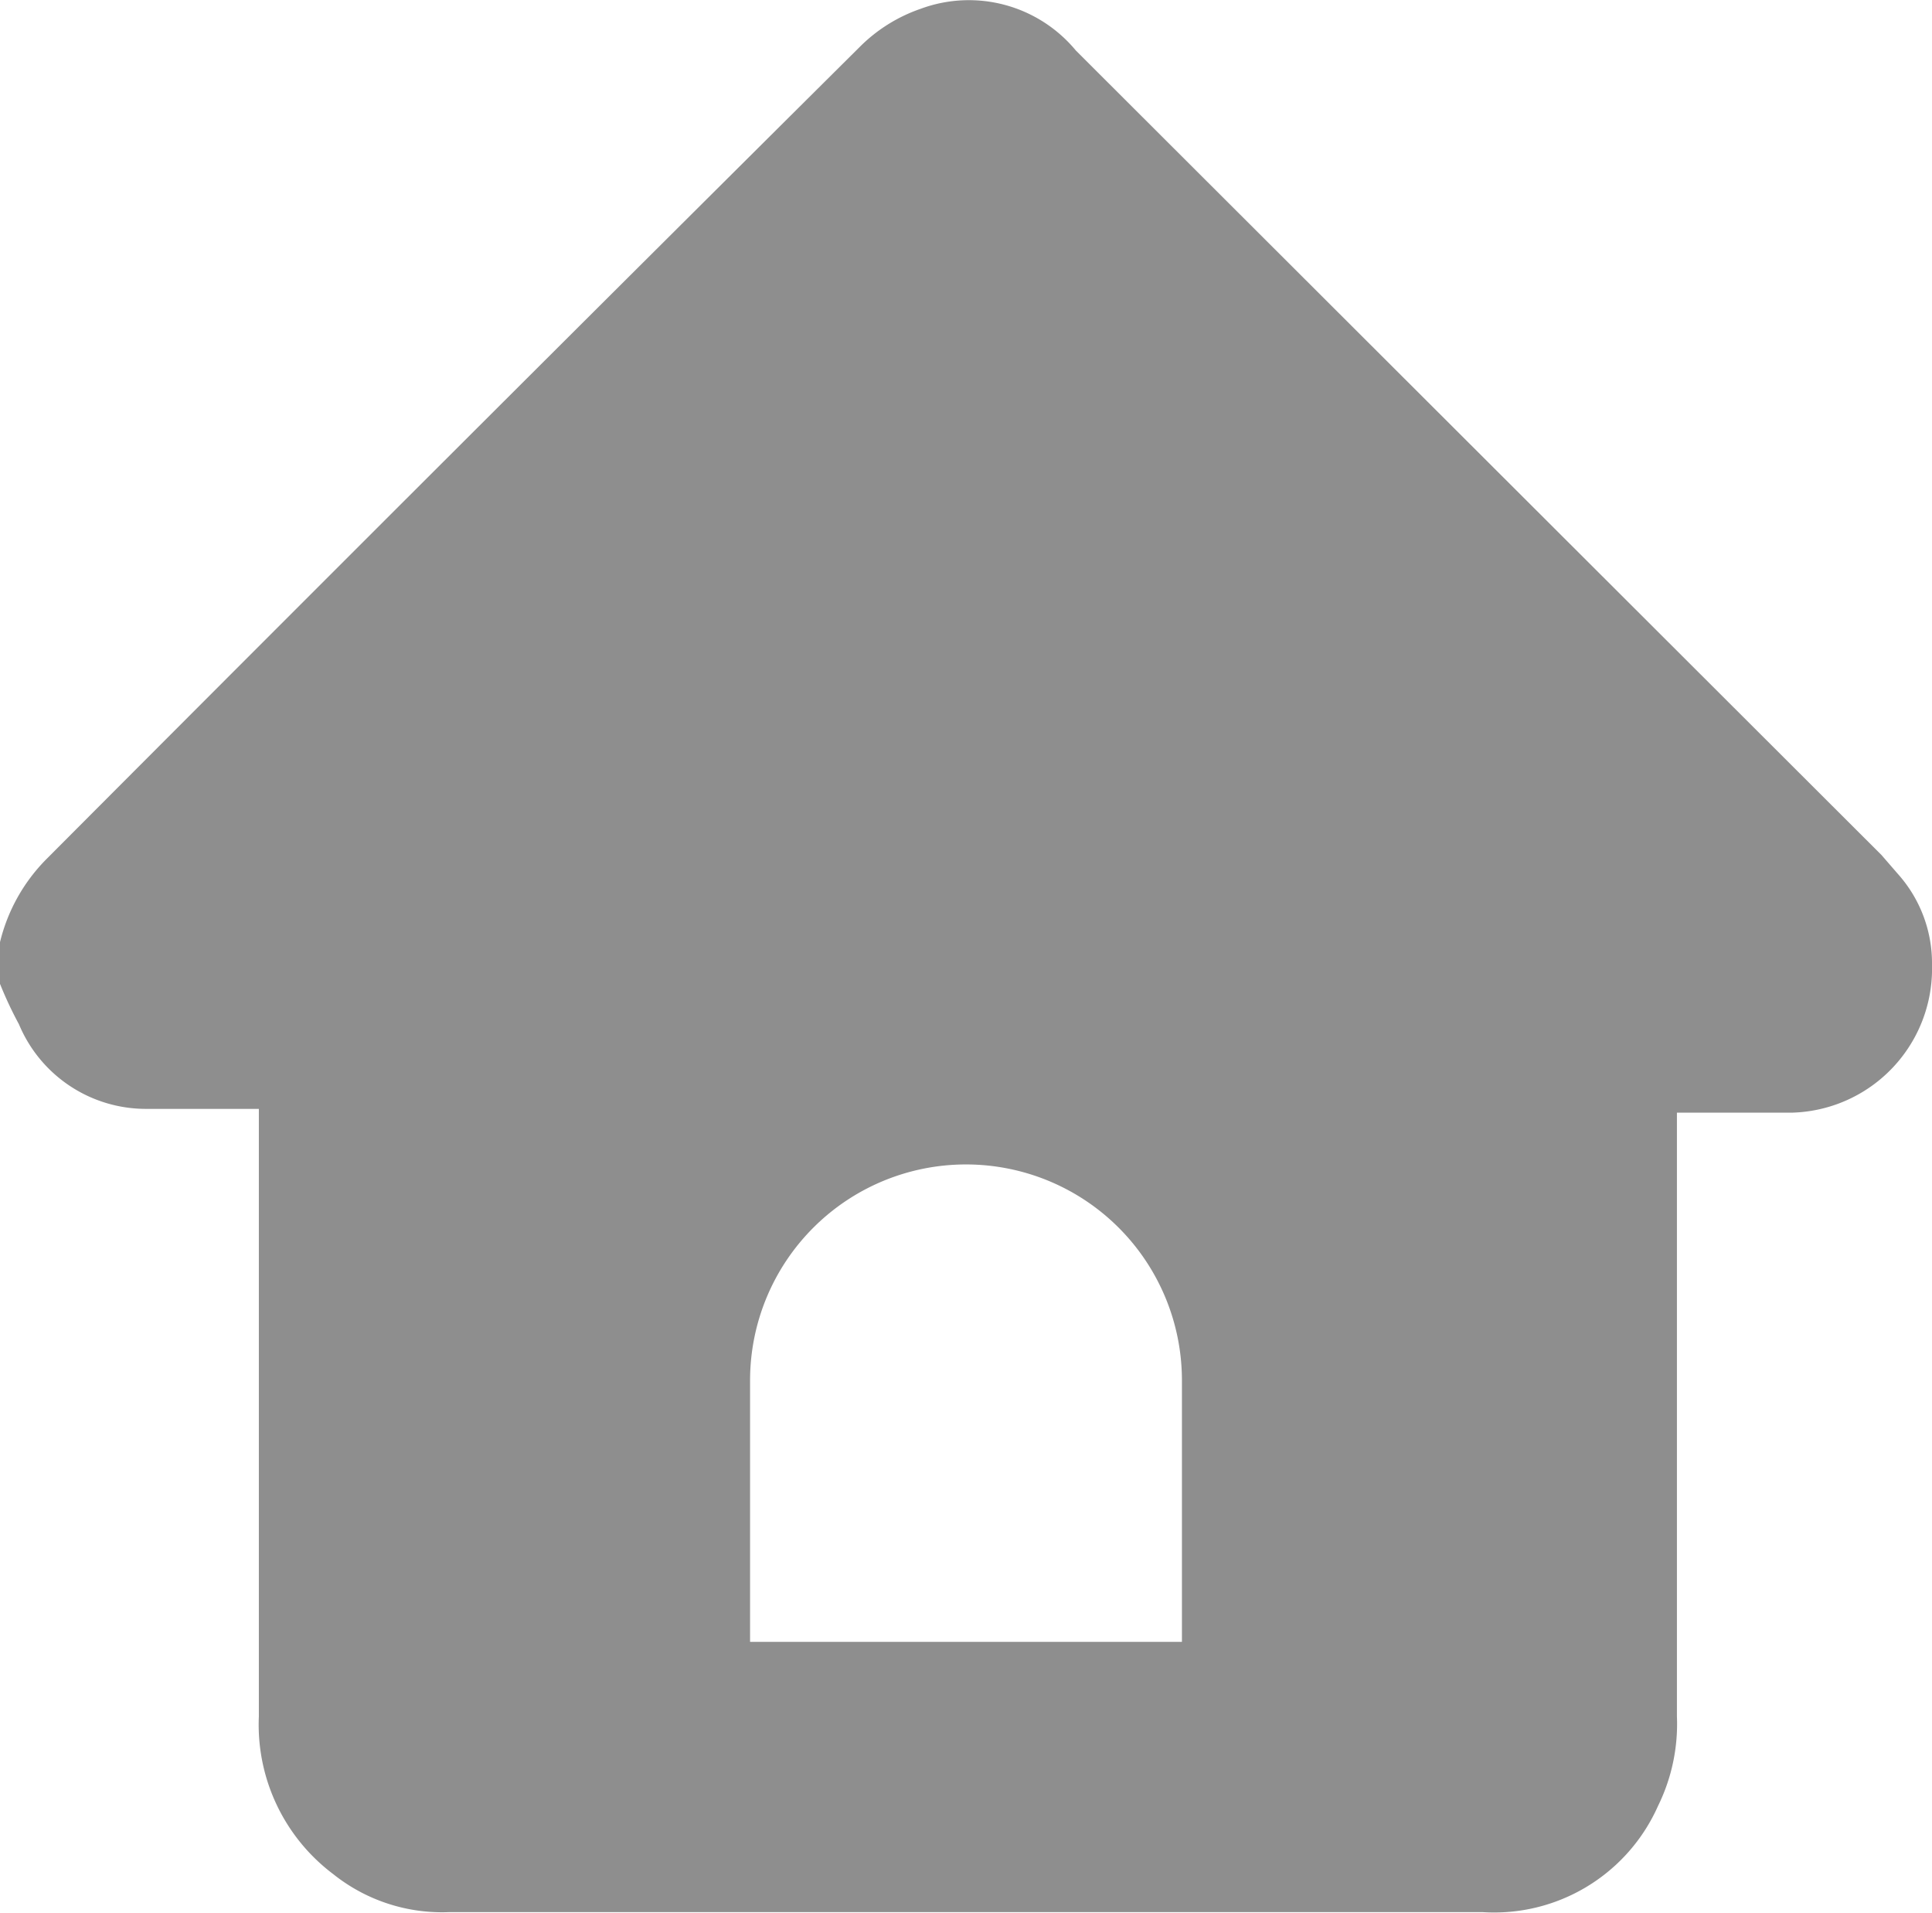 <svg xmlns="http://www.w3.org/2000/svg" viewBox="0 0 15.3 15.15"><defs><style>.cls-1{fill:#8e8e8e;}</style></defs><g id="Layer_2" data-name="Layer 2"><g id="Layer_1-2" data-name="Layer 1"><g id="Layer_2-2" data-name="Layer 2"><g id="art_board_1" data-name="art board 1"><g id="icons"><path id="home" class="cls-1" d="M0,7.79V7.46A1.4,1.4,0,0,1,.37,6.8Q3.58,3.58,6.81.37a1.26,1.26,0,0,1,.48-.3A1.1,1.1,0,0,1,8.52.4L14.9,6.77l.13.15a1.06,1.06,0,0,1,.27.72,1.14,1.14,0,0,1-1.11,1.17h-.91v4.78a1.47,1.47,0,0,1-.15.71,1.42,1.42,0,0,1-1.39.84H3.56a1.38,1.38,0,0,1-.92-.3,1.48,1.48,0,0,1-.59-1.25V8.78h-.9a1.09,1.09,0,0,1-1-.67A3.09,3.09,0,0,1,0,7.79ZM9.36,13V10.93a1.71,1.71,0,0,0-3.42,0V13Z"/></g></g></g></g></g></svg>